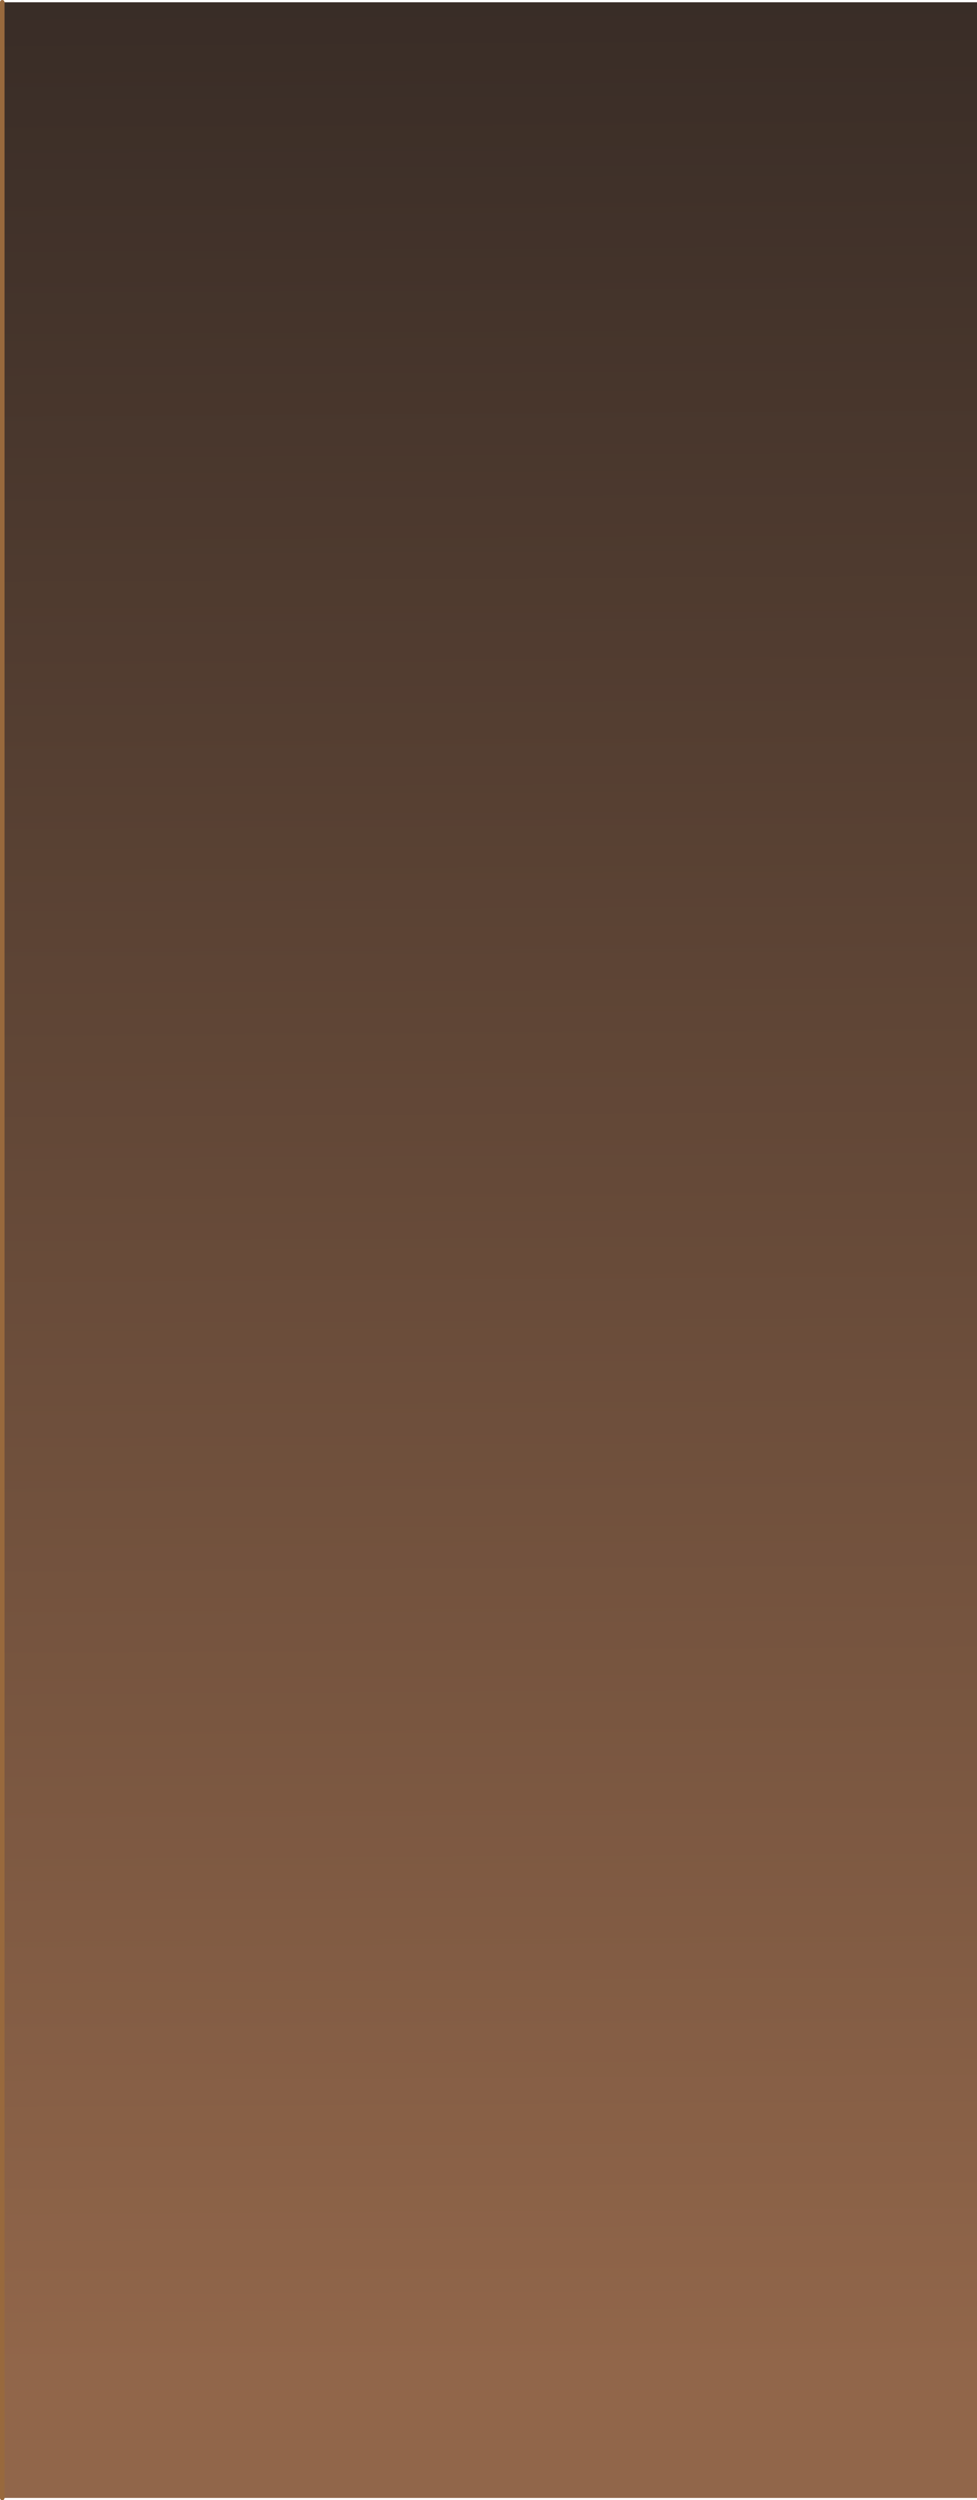 <?xml version="1.0" encoding="UTF-8" standalone="no"?>
<svg xmlns:xlink="http://www.w3.org/1999/xlink" height="550.95px" width="215.4px" xmlns="http://www.w3.org/2000/svg">
  <g transform="matrix(1.0, 0.0, 0.0, 1.0, 0.45, 24.45)">
    <path d="M0.05 -23.95 L214.95 -23.95 214.95 526.0 0.05 526.0 0.05 -23.95" fill="url(#gradient0)" fill-rule="evenodd" stroke="none"/>
    <path d="M0.05 526.0 L0.05 -23.95" fill="none" stroke="#98693d" stroke-linecap="round" stroke-linejoin="round" stroke-width="1.0"/>
  </g>
  <defs>
    <linearGradient gradientTransform="matrix(7.0E-4, 0.315, -0.161, 0.001, 107.5, 237.1)" gradientUnits="userSpaceOnUse" id="gradient0" spreadMethod="pad" x1="-819.2" x2="819.2">
      <stop offset="0.0" stop-color="#24160f" stop-opacity="0.902"/>
      <stop offset="1.0" stop-color="#855536" stop-opacity="0.902"/>
    </linearGradient>
  </defs>
</svg>
